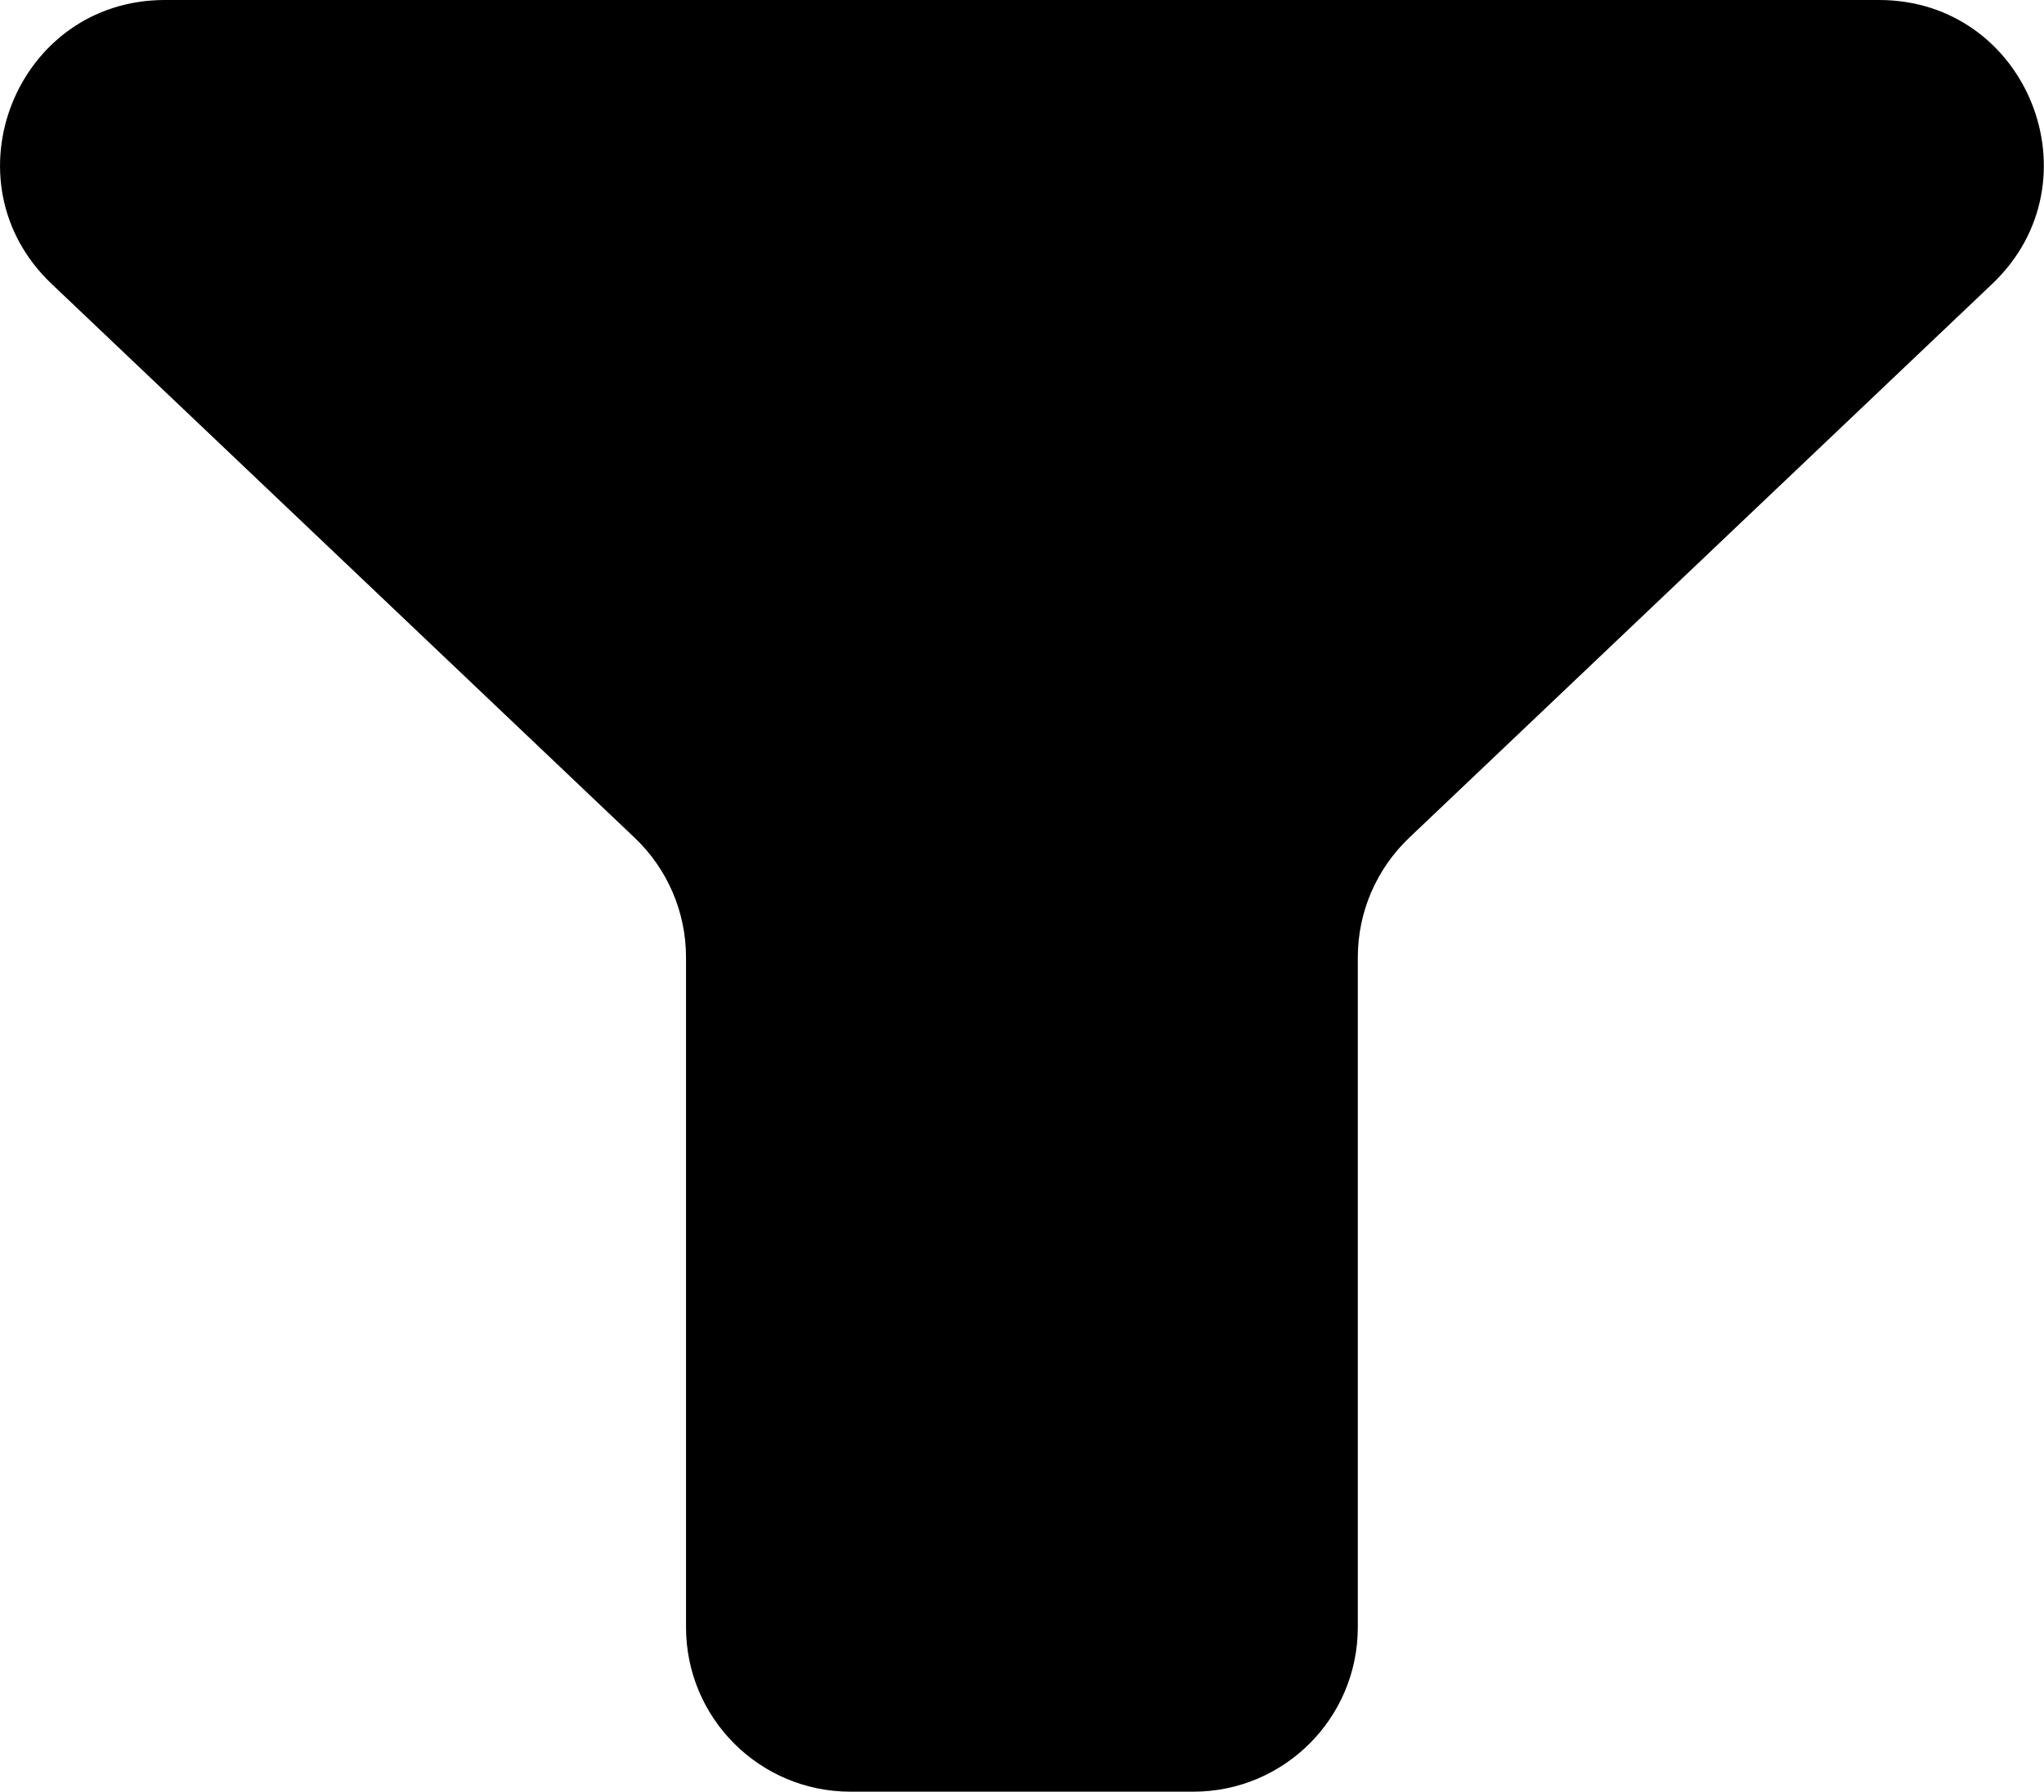 <?xml version="1.0" encoding="UTF-8"?>
<svg id="Layer_2" data-name="Layer 2" xmlns="http://www.w3.org/2000/svg" viewBox="0 0 127.76 112">
  <defs>
    <style>
      .cls-1 {
        stroke-width: 0px;
      }
    </style>
  </defs>
  <g id="Layer_1-2" data-name="Layer 1">
    <g>
      <path class="cls-1" d="m53.17,111.5c-5.39,0-9.78-4.39-9.78-9.78v-41.88c0-2.94-1.22-5.79-3.36-7.82L3.57,17.38C.6,14.56-.3,10.45,1.22,6.66,2.73,2.86,6.22.5,10.3.5h107.16c4.09,0,7.57,2.36,9.09,6.16,1.52,3.8.62,7.91-2.35,10.72l-36.46,34.64c-2.13,2.03-3.36,4.88-3.36,7.82v41.88c0,5.39-4.39,9.78-9.78,9.78h-21.43Z"/>
      <path class="cls-1" d="m117.46,1c3.88,0,7.18,2.24,8.62,5.84,1.44,3.6.59,7.5-2.23,10.17l-36.46,34.64c-2.23,2.12-3.51,5.1-3.51,8.18v41.88c0,5.12-4.16,9.28-9.28,9.28h-21.43c-5.12,0-9.28-4.16-9.28-9.28v-41.88c0-3.08-1.28-6.06-3.51-8.18L3.91,17.01C1.1,14.34.24,10.44,1.68,6.84,3.12,3.24,6.42,1,10.3,1h107.16m0-1H10.3C1.02,0-3.51,11.34,3.22,17.74l36.46,34.64c2.04,1.94,3.2,4.64,3.2,7.46v41.88c0,5.68,4.6,10.28,10.28,10.28h21.43c5.68,0,10.28-4.6,10.28-10.28v-41.88c0-2.82,1.16-5.51,3.2-7.46l36.46-34.64c6.73-6.4,2.21-17.74-7.08-17.74h0Z"/>
    </g>
  </g>
</svg>